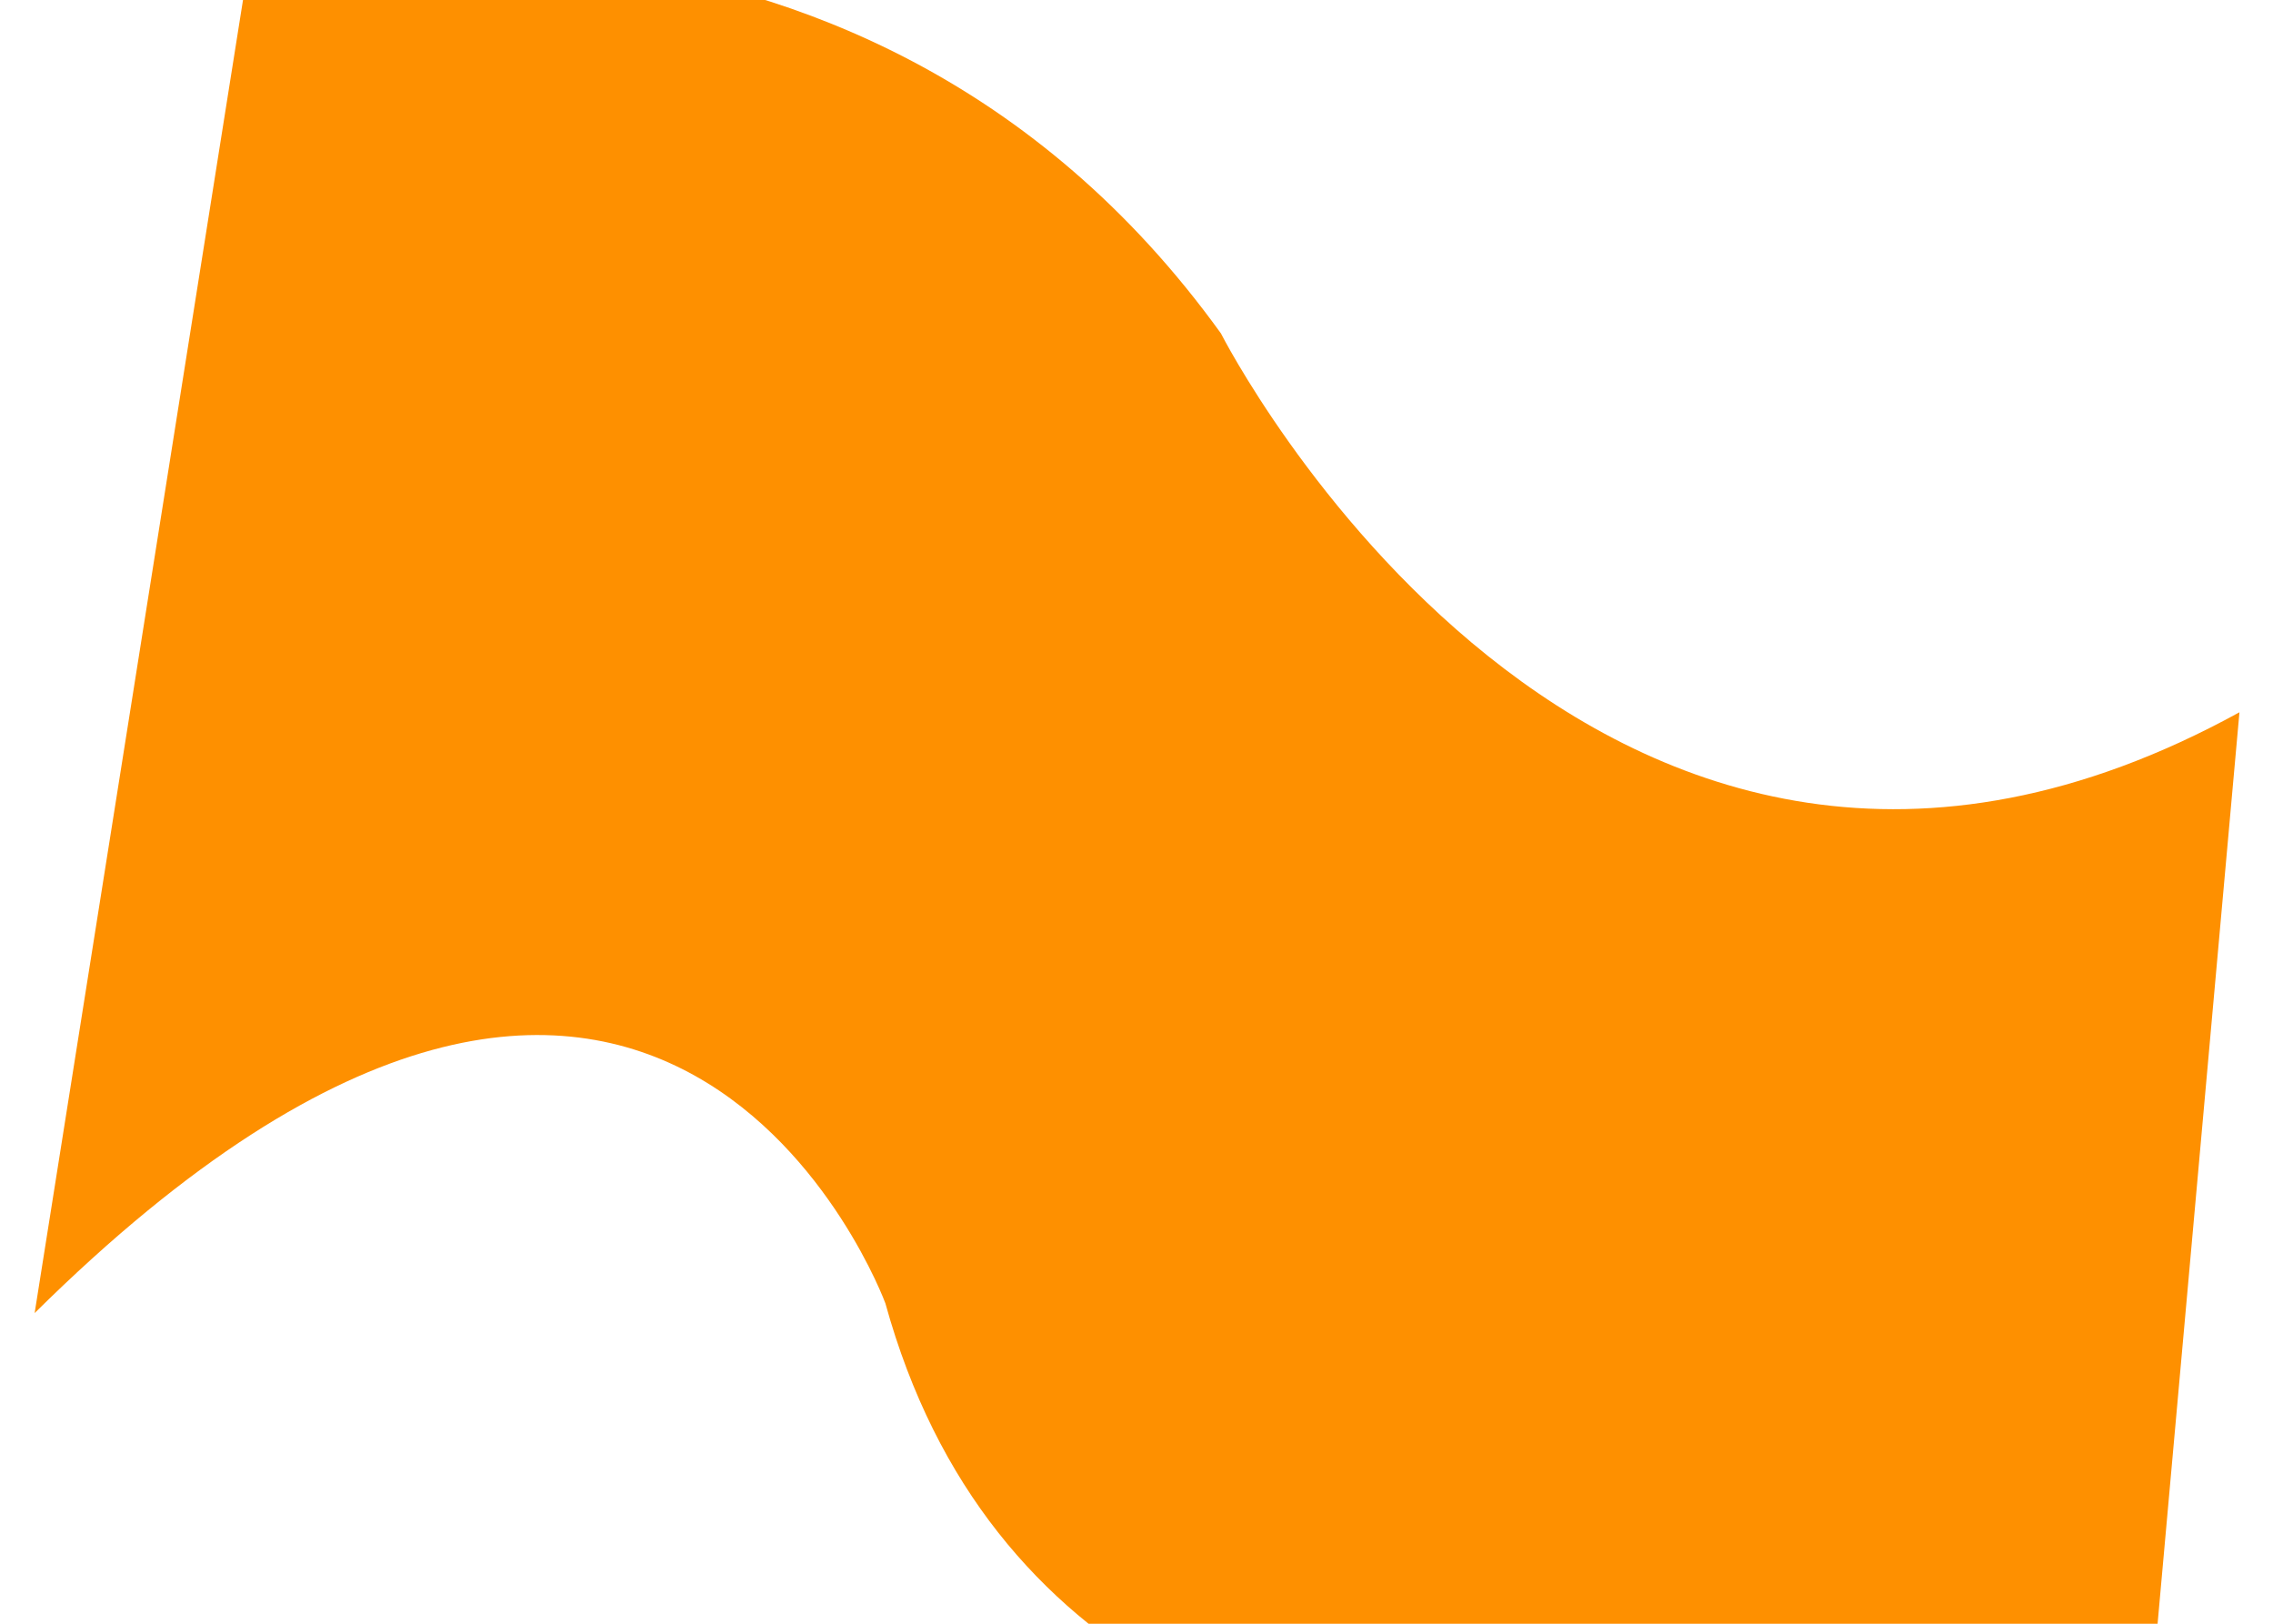 <svg xmlns="http://www.w3.org/2000/svg" width="2100" height="1500" viewBox="0 0 2100 1500">
<defs>
    <style>
      .cls-1 {
        fill: #fe9000;
        fill-rule: evenodd;
      }
    </style>
  </defs>
  <path id="Shape" class="cls-1" d="M228-22s559.271-142.7,900,330c0,0,344,677.813,941,350l-83,924s-979.84,302.93-1168-378c0,0-207.244-563.595-786,9Z"/>
</svg>
